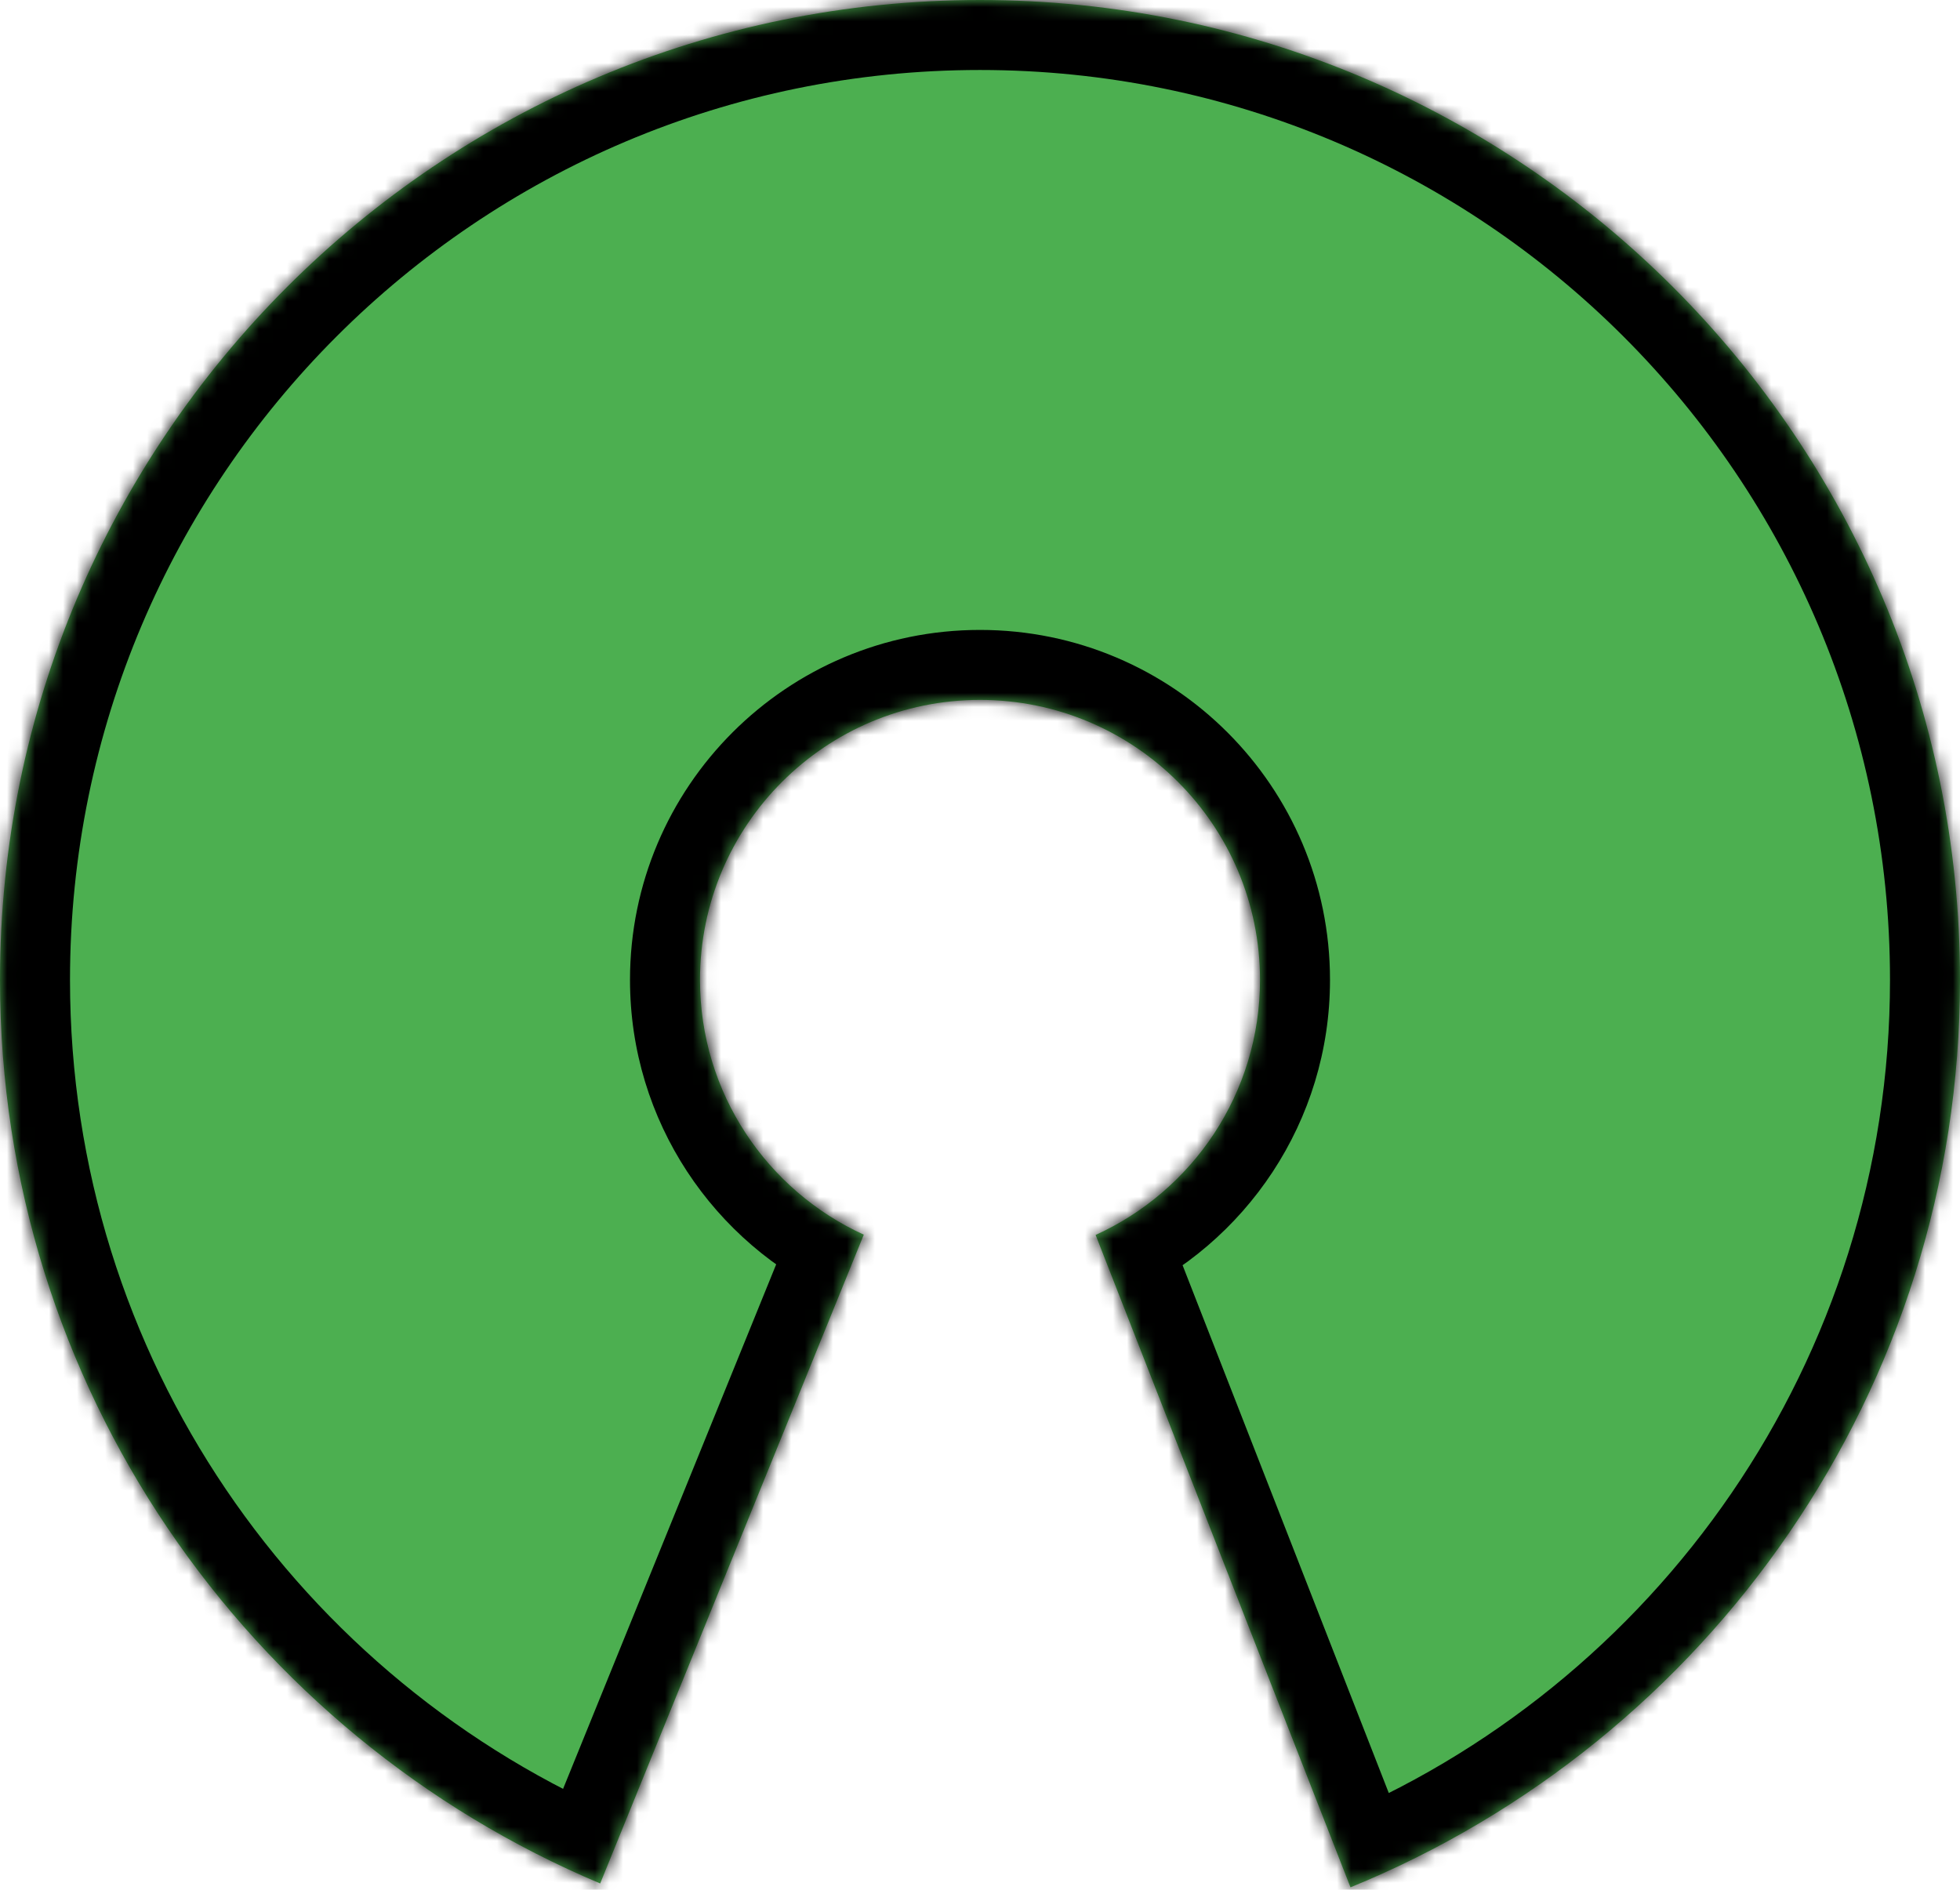 <svg width="140" height="135" viewBox="0 0 140 135" fill="none" xmlns="http://www.w3.org/2000/svg">
<mask id="path-1-inside-1" fill="white">
<path fill-rule="evenodd" clip-rule="evenodd" d="M42.871 134.549C17.684 123.95 0 99.04 0 70C0 31.34 31.34 0 70 0C108.66 0 140 31.34 140 70C140 99.296 122.004 124.388 96.463 134.825L78.258 88.221C85.184 85.077 90 78.101 90 70C90 58.954 81.046 50 70 50C58.954 50 50 58.954 50 70C50 78.084 54.797 85.049 61.699 88.201L42.871 134.549Z"/>
</mask>
<path fill-rule="evenodd" clip-rule="evenodd" d="M42.871 134.549C17.684 123.95 0 99.04 0 70C0 31.34 31.34 0 70 0C108.66 0 140 31.34 140 70C140 99.296 122.004 124.388 96.463 134.825L78.258 88.221C85.184 85.077 90 78.101 90 70C90 58.954 81.046 50 70 50C58.954 50 50 58.954 50 70C50 78.084 54.797 85.049 61.699 88.201L42.871 134.549Z" fill="#4CAF50"/>
<path d="M42.871 134.549L40.931 139.157L45.598 141.121L47.503 136.431L42.871 134.549ZM96.463 134.825L91.806 136.644L93.653 141.375L98.354 139.454L96.463 134.825ZM78.258 88.221L76.191 83.668L71.877 85.627L73.601 90.04L78.258 88.221ZM61.699 88.201L66.332 90.083L68.135 85.644L63.777 83.653L61.699 88.201ZM-5 70C-5 101.122 13.956 127.806 40.931 139.157L44.81 129.94C21.413 120.095 5 96.958 5 70H-5ZM70 -5C28.579 -5 -5 28.579 -5 70H5C5 34.102 34.102 5 70 5V-5ZM145 70C145 28.579 111.421 -5 70 -5V5C105.899 5 135 34.102 135 70H145ZM98.354 139.454C125.71 128.275 145 101.396 145 70H135C135 97.195 118.297 120.501 94.572 130.197L98.354 139.454ZM73.601 90.04L91.806 136.644L101.12 133.006L82.915 86.402L73.601 90.04ZM80.325 92.774C88.971 88.849 95 80.134 95 70H85C85 76.068 81.397 81.305 76.191 83.668L80.325 92.774ZM95 70C95 56.193 83.807 45 70 45V55C78.284 55 85 61.716 85 70H95ZM70 45C56.193 45 45 56.193 45 70H55C55 61.716 61.716 55 70 55V45ZM45 70C45 80.113 51.005 88.813 59.622 92.749L63.777 83.653C58.589 81.284 55 76.056 55 70H45ZM47.503 136.431L66.332 90.083L57.067 86.32L38.239 132.667L47.503 136.431Z" fill="black" mask="url(#path-1-inside-1)"/>
</svg>
